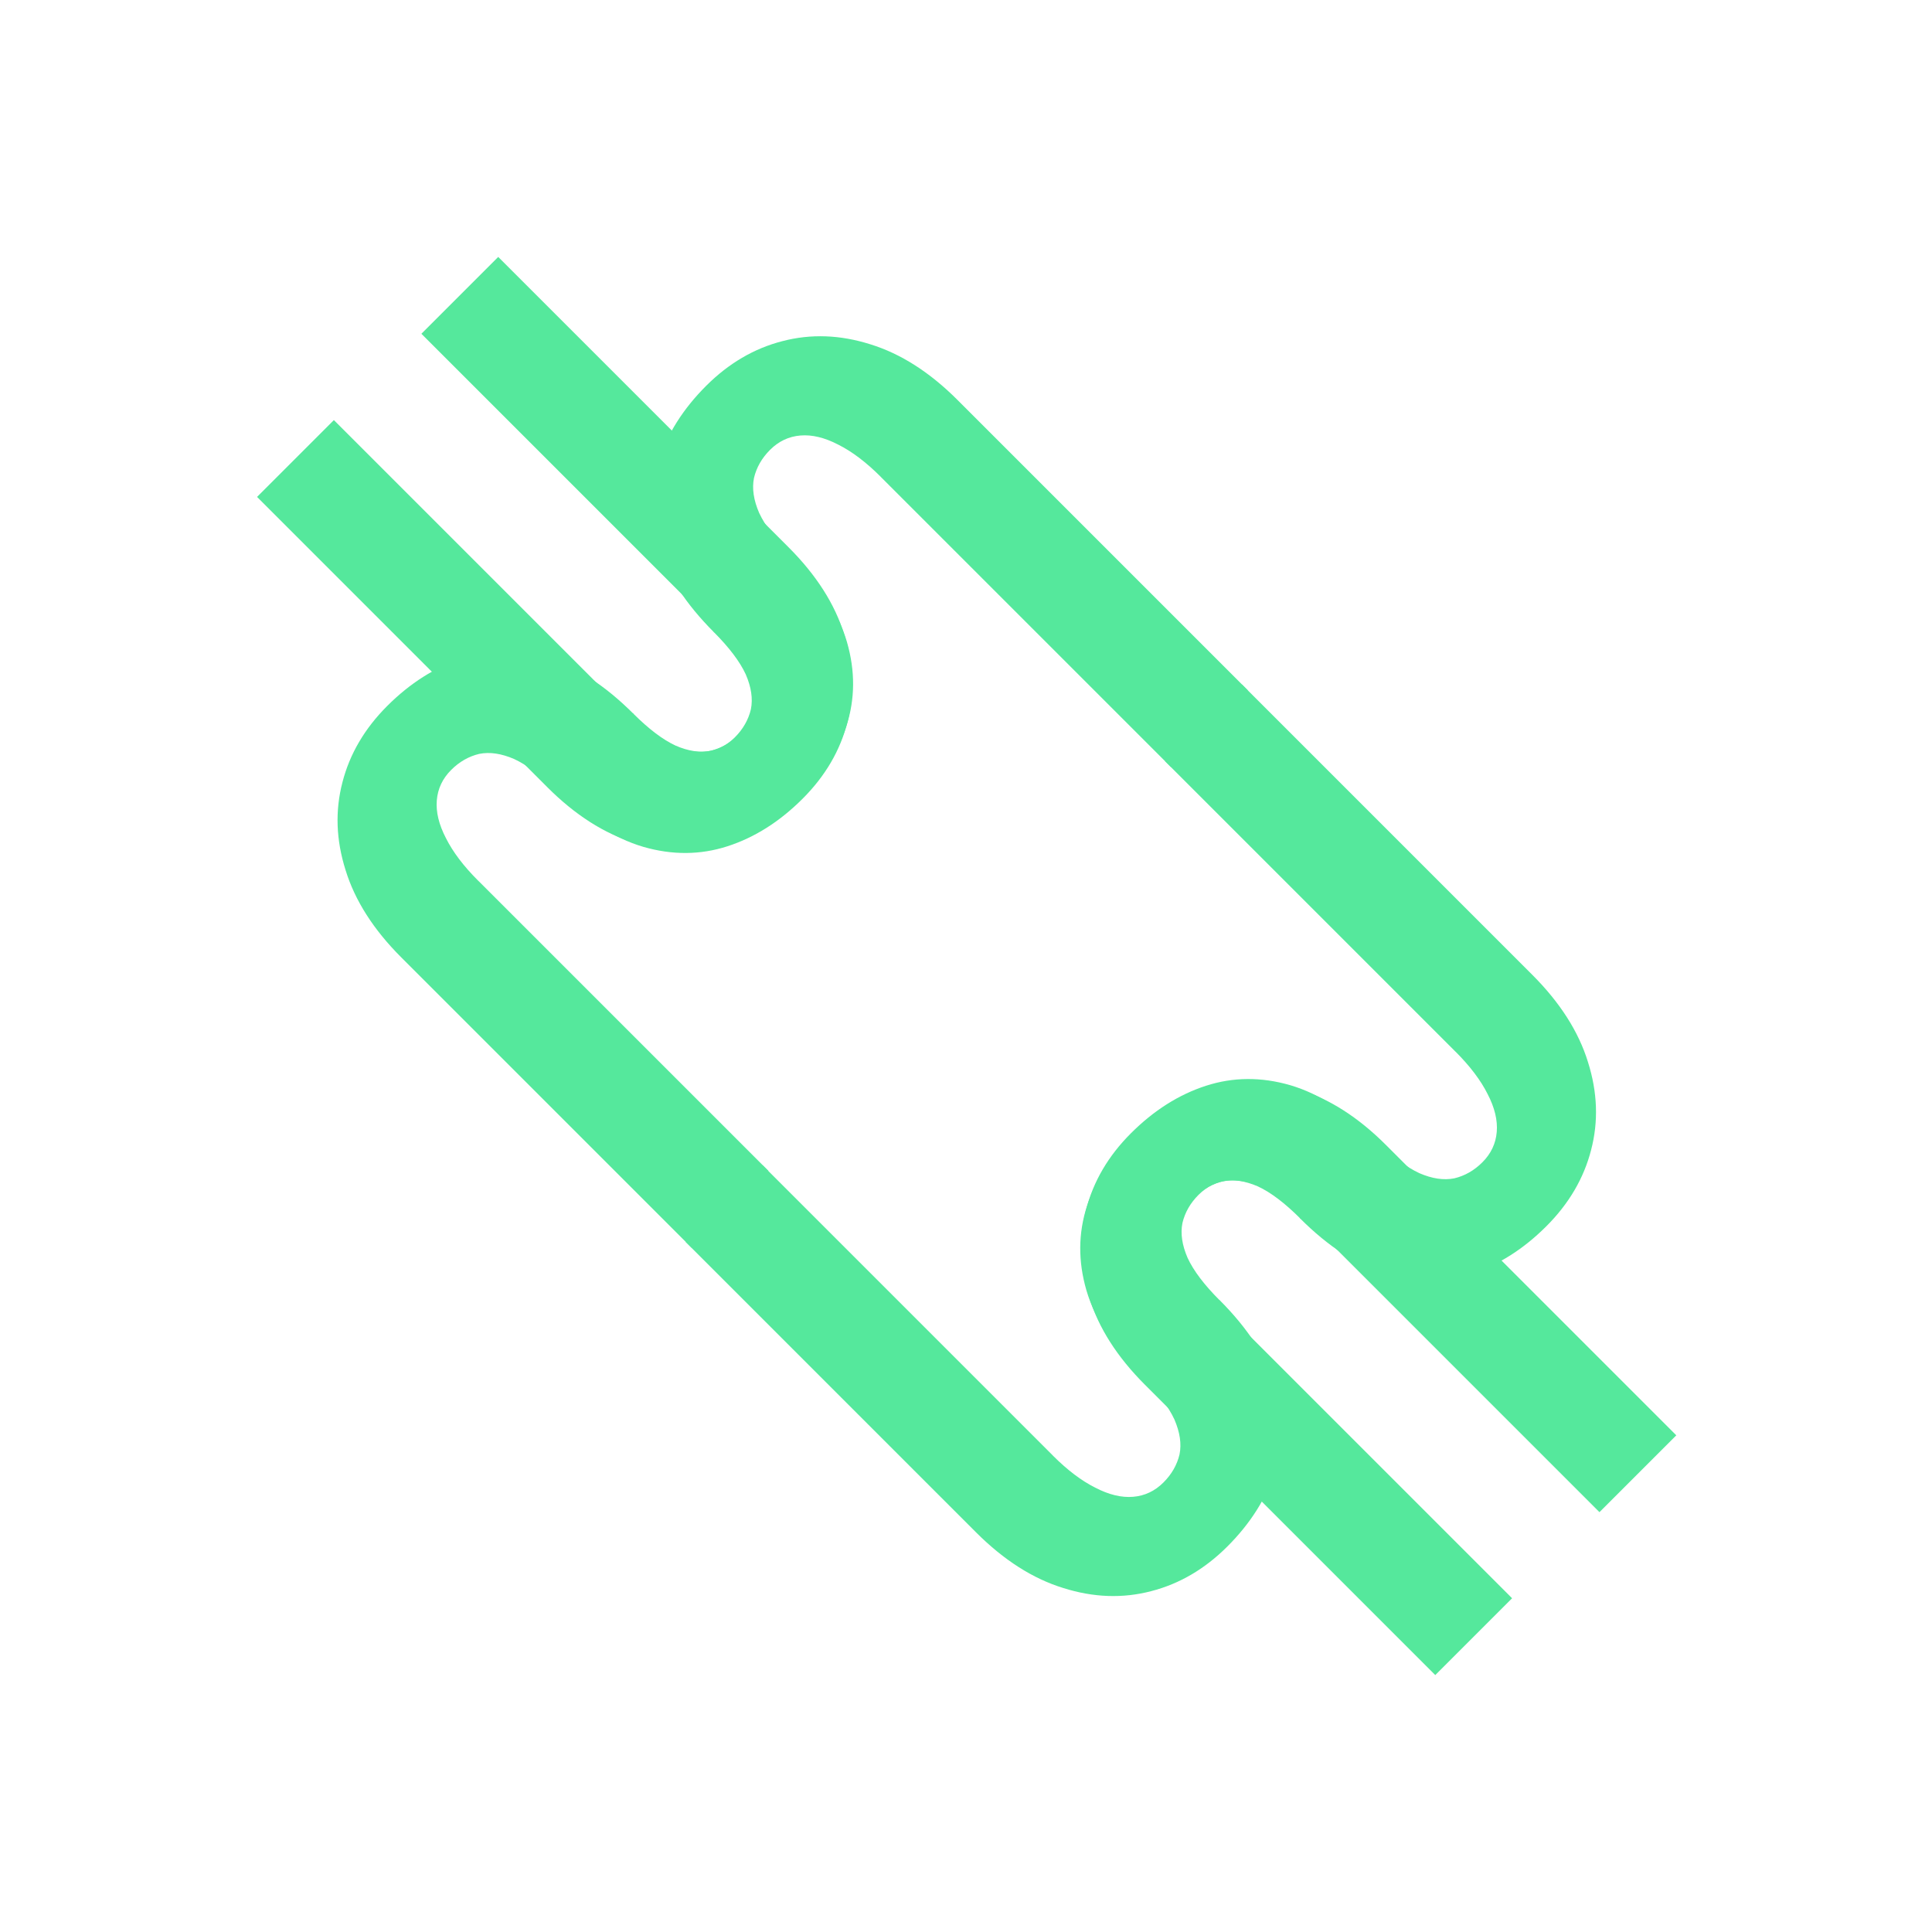 <svg xmlns="http://www.w3.org/2000/svg" version="1.1" xmlns:xlink="http://www.w3.org/1999/xlink" xmlns:svgjs="http://svgjs.dev/svgjs" width="180" height="180"><svg width="180" height="180" viewBox="0 0 180 180" version="1.1" id="SvgjsSvg1038" inkscape:version="1.4 (86a8ad7, 2024-10-11)" sodipodi:docname="websitelogov1.svg" xmlns:inkscape="http://www.inkscape.org/namespaces/inkscape" xmlns:sodipodi="http://sodipodi.sourceforge.net/DTD/sodipodi-0.dtd" xmlns="http://www.w3.org/2000/svg" xmlns:svg="http://www.w3.org/2000/svg">
  <sodipodi:namedview id="SvgjsSodipodi:namedview1037" pagecolor="#ffffff" bordercolor="#000000" borderopacity="0.25" inkscape:showpageshadow="2" inkscape:pageopacity="0.0" inkscape:pagecheckerboard="0" inkscape:deskcolor="#d1d1d1" inkscape:document-units="px" inkscape:zoom="5.6568543" inkscape:cx="169.26369" inkscape:cy="86.885745" inkscape:window-width="2560" inkscape:window-height="1369" inkscape:window-x="-8" inkscape:window-y="-8" inkscape:window-maximized="1" inkscape:current-layer="layer1"></sodipodi:namedview>
  <defs id="SvgjsDefs1036"></defs>
  <g inkscape:label="Layer 1" inkscape:groupmode="layer" id="SvgjsG1033" style="fill:#55e89c;fill-opacity:1" transform="translate(-5.195,-0.239)">
    <g id="SvgjsG1032" transform="matrix(2.93,-2.93,2.93,2.93,-386.102,70.433)" style="fill:#55e89c;fill-opacity:1">
      <path d="m 85.173,94.657 v -9.233 h 2.443 v 9.233 q 0,1.322 -0.501,2.27 -0.492,0.948 -1.349,1.449 -0.848,0.501 -1.923,0.501 -1.094,0 -1.951,-0.438 -0.857,-0.438 -1.349,-1.331 -0.492,-0.902 -0.492,-2.279 h 2.452 q 0,0.738 0.164,1.185 0.173,0.438 0.474,0.638 0.31,0.191 0.702,0.191 0.41,0 0.711,-0.255 0.301,-0.255 0.456,-0.747 0.164,-0.492 0.164,-1.185 z" id="SvgjsPath1031" style="font-size:18.667px;font-family:Roboto;-inkscape-font-specification:'Roboto, @wght=600';font-variation-settings:'wght' 600" aria-label="J"></path>
      <path d="m 85.174,76.377 v 9.233 h 2.443 v -9.233 q 0,-1.322 -0.501,-2.27 -0.492,-0.948 -1.349,-1.449 -0.848,-0.501 -1.923,-0.501 -1.094,0 -1.951,0.438 -0.857,0.438 -1.349,1.331 -0.492,0.902 -0.492,2.279 h 2.452 q 0,-0.738 0.164,-1.185 0.173,-0.438 0.474,-0.638 0.31,-0.191 0.702,-0.191 0.41,0 0.711,0.255 0.301,0.255 0.456,0.747 0.164,0.492 0.164,1.185 z" id="SvgjsPath1030" style="font-size:18.667px;font-family:Roboto;-inkscape-font-specification:'Roboto, @wght=600';font-variation-settings:'wght' 600" aria-label="J"></path>
      <path d="m 77.382,76.016 v -9.233 h -2.443 v 9.233 q 0,1.322 0.501,2.27 0.492,0.948 1.349,1.449 0.848,0.501 1.923,0.501 1.094,0 1.951,-0.438 0.857,-0.438 1.349,-1.331 0.492,-0.902 0.492,-2.279 h -2.452 q 0,0.738 -0.164,1.185 -0.173,0.438 -0.474,0.638 -0.31,0.191 -0.702,0.191 -0.41,0 -0.711,-0.255 -0.301,-0.255 -0.456,-0.747 -0.164,-0.492 -0.164,-1.185 z" id="SvgjsPath1029" style="font-size:18.667px;font-family:Roboto;-inkscape-font-specification:'Roboto, @wght=600';font-variation-settings:'wght' 600" aria-label="J"></path>
      <path d="m -77.383,-95.014 v -9.233 h 2.443 v 9.233 q 0,1.322 -0.501,2.27 -0.492,0.948 -1.349,1.449 -0.848,0.501 -1.923,0.501 -1.094,0 -1.951,-0.438 -0.857,-0.438 -1.349,-1.331 -0.492,-0.902 -0.492,-2.279 h 2.452 q 0,0.738 0.164,1.185 0.173,0.438 0.474,0.638 0.31,0.191 0.702,0.191 0.41,0 0.711,-0.255 0.301,-0.255 0.456,-0.747 0.164,-0.492 0.164,-1.185 z" id="SvgjsPath1028" style="font-size:18.667px;font-family:Roboto;-inkscape-font-specification:'Roboto, @wght=600';font-variation-settings:'wght' 600" transform="scale(-1)" aria-label="J"></path>
      <path d="m -72.351,94.677 v -9.233 h 2.443 v 9.233 q 0,1.322 -0.501,2.27 -0.492,0.948 -1.349,1.449 -0.848,0.501 -1.923,0.501 -1.094,0 -1.951,-0.438 -0.857,-0.438 -1.349,-1.331 -0.492,-0.902 -0.492,-2.279 h 2.452 q 0,0.738 0.164,1.185 0.173,0.438 0.474,0.638 0.31,0.191 0.702,0.191 0.41,0 0.711,-0.255 0.301,-0.255 0.456,-0.747 0.164,-0.492 0.164,-1.185 z" id="SvgjsPath1027" style="font-size:18.667px;font-family:Roboto;-inkscape-font-specification:'Roboto, @wght=600';font-variation-settings:'wght' 600" transform="scale(-1,1)" aria-label="J"></path>
      <path d="m 72.354,76.396 v 9.233 h -2.443 v -9.233 q 0,-1.322 0.501,-2.27 0.492,-0.948 1.349,-1.449 0.848,-0.501 1.923,-0.501 1.094,0 1.951,0.438 0.857,0.438 1.349,1.331 0.492,0.902 0.492,2.279 h -2.452 q 0,-0.738 -0.164,-1.185 -0.173,-0.438 -0.474,-0.638 -0.31,-0.191 -0.702,-0.191 -0.41,0 -0.711,0.255 -0.301,0.255 -0.456,0.747 -0.164,0.492 -0.164,1.185 z" id="SvgjsPath1026" style="font-size:18.667px;font-family:Roboto;-inkscape-font-specification:'Roboto, @wght=600';font-variation-settings:'wght' 600" aria-label="J"></path>
      <path d="m 80.146,76.035 v -9.233 h 2.443 v 9.233 q 0,1.322 -0.501,2.27 -0.492,0.948 -1.349,1.449 -0.848,0.501 -1.923,0.501 -1.094,0 -1.951,-0.438 -0.857,-0.438 -1.349,-1.331 -0.492,-0.902 -0.492,-2.279 h 2.452 q 0,0.738 0.164,1.185 0.173,0.438 0.474,0.638 0.31,0.191 0.702,0.191 0.41,0 0.711,-0.255 0.301,-0.255 0.456,-0.747 0.164,-0.492 0.164,-1.185 z" id="SvgjsPath1025" style="font-size:18.667px;font-family:Roboto;-inkscape-font-specification:'Roboto, @wght=600';font-variation-settings:'wght' 600" aria-label="J"></path>
      <path d="m 80.141,-95.034 v -9.233 h 2.443 v 9.233 q 0,1.322 -0.501,2.27 -0.492,0.948 -1.349,1.449 -0.848,0.501 -1.923,0.501 -1.094,0 -1.951,-0.438 -0.857,-0.438 -1.349,-1.331 -0.492,-0.902 -0.492,-2.279 h 2.452 q 0,0.738 0.164,1.185 0.173,0.438 0.474,0.638 0.31,0.191 0.702,0.191 0.41,0 0.711,-0.255 0.301,-0.255 0.456,-0.747 0.164,-0.492 0.164,-1.185 z" id="SvgjsPath1024" style="font-size:18.667px;font-family:Roboto;-inkscape-font-specification:'Roboto, @wght=600';font-variation-settings:'wght' 600" transform="scale(1,-1)" aria-label="J"></path>
    </g>
  </g>
</svg><style>@media (prefers-color-scheme: light) { :root { filter: none; } }
@media (prefers-color-scheme: dark) { :root { filter: none; } }
</style></svg>